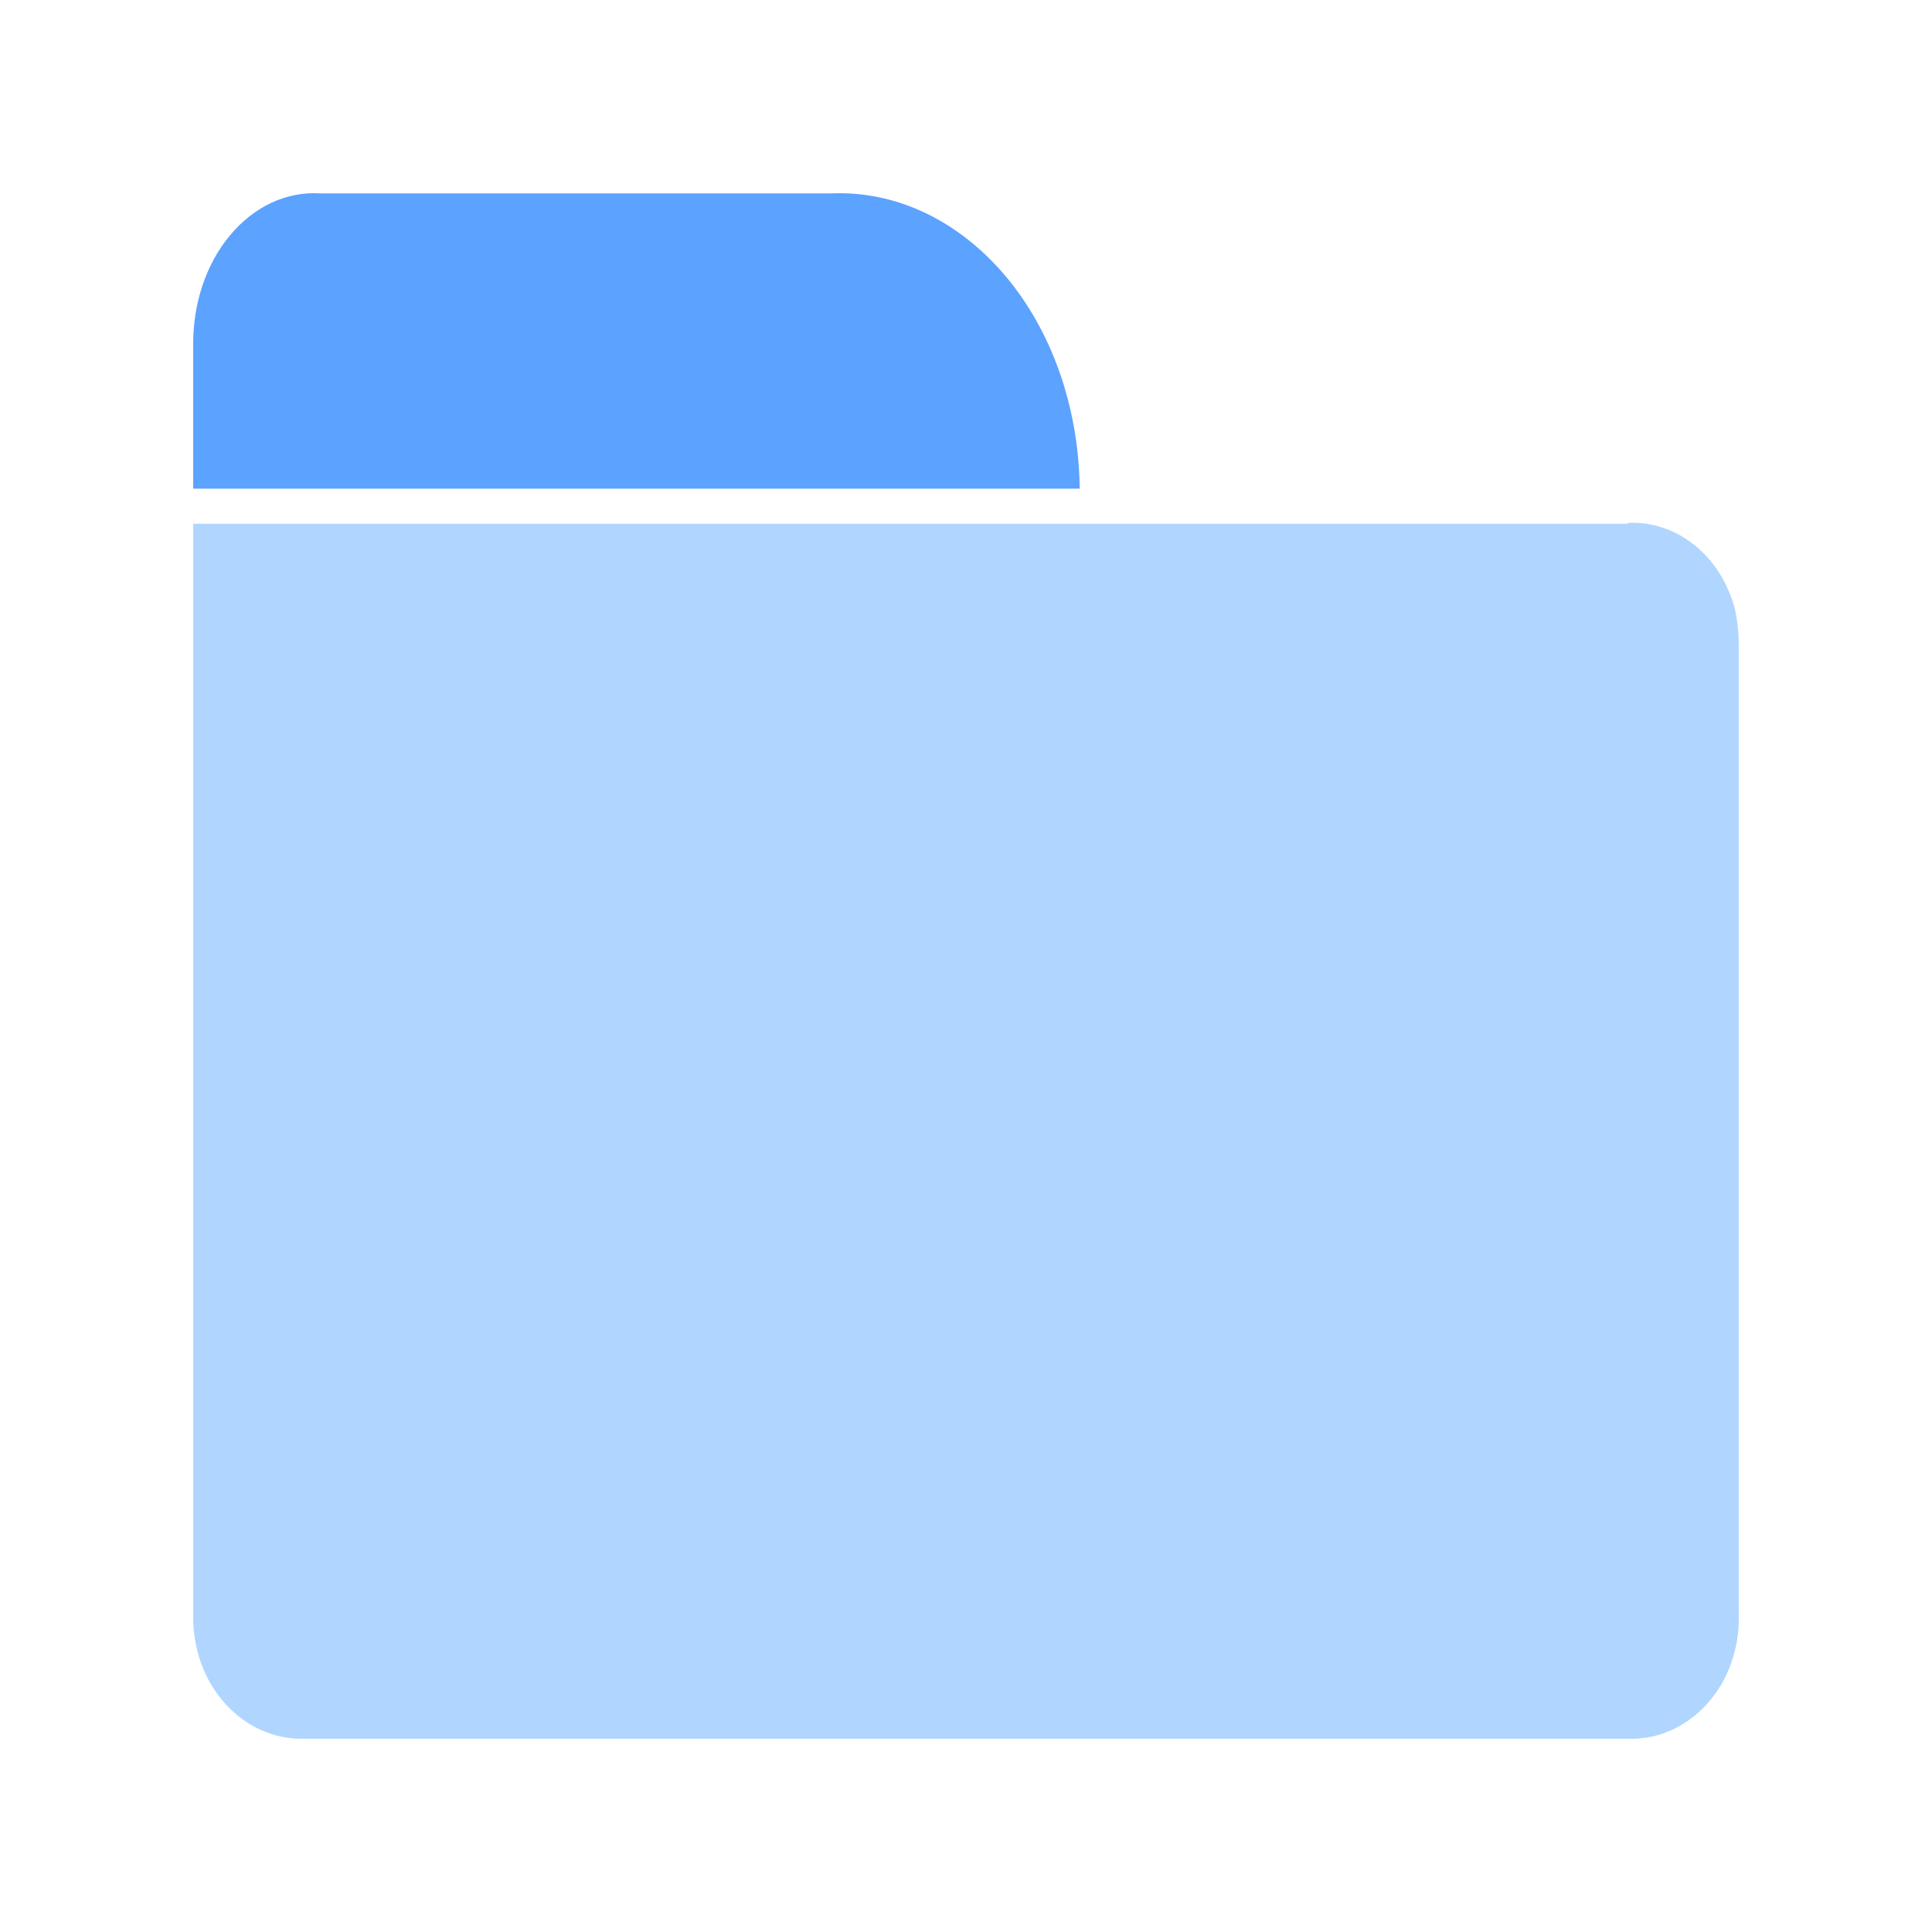 <?xml version="1.0" encoding="UTF-8"?>
<svg width="160px" height="160px" viewBox="0 0 160 160" version="1.1" xmlns="http://www.w3.org/2000/svg" xmlns:xlink="http://www.w3.org/1999/xlink">
    <!-- Generator: Sketch 63 (92445) - https://sketch.com -->
    <title>编组 5</title>
    <desc>Created with Sketch.</desc>
    <g id="页面-1" stroke="none" stroke-width="1" fill="none" fill-rule="evenodd">
        <g id="后台图标" transform="translate(-230, -81)">
            <g id="编组-5" transform="translate(230, 81)">
                <rect id="矩形" fill-opacity="0.01" fill="#D8D8D8" x="0" y="0" width="160" height="160"></rect>
                <g id="wenjianjia" transform="translate(16, 16)" fill-rule="nonzero">
                    <path d="M118.787,27.306 C122.859,27.083 126.534,30.04 127.683,34.462 C127.903,35.469 128.006,36.507 127.994,37.541 L127.994,117.689 C128.083,120.448 127.147,123.122 125.416,125.062 C123.673,127.019 121.296,128.081 118.839,127.995 L9.154,127.995 C6.716,128.056 4.36,127 2.623,125.062 C0.898,123.14 -0.05,120.5 0.002,117.76 L0.002,27.373 L118.787,27.373" id="路径" fill="#B0D6FF"></path>
                    <path d="M73.412,24.296 C73.311,17.656 71.081,11.349 67.224,6.806 C63.342,2.234 58.176,-0.207 52.86,0.016 L10.502,0.016 C7.746,-0.158 5.048,1.09 3.054,3.482 C1.065,5.855 -0.039,9.165 0.001,12.609 L0.001,24.471 L73.412,24.471" id="路径" fill="#5CA2FF"></path>
                </g>
            </g>
        </g>
    </g>
</svg>